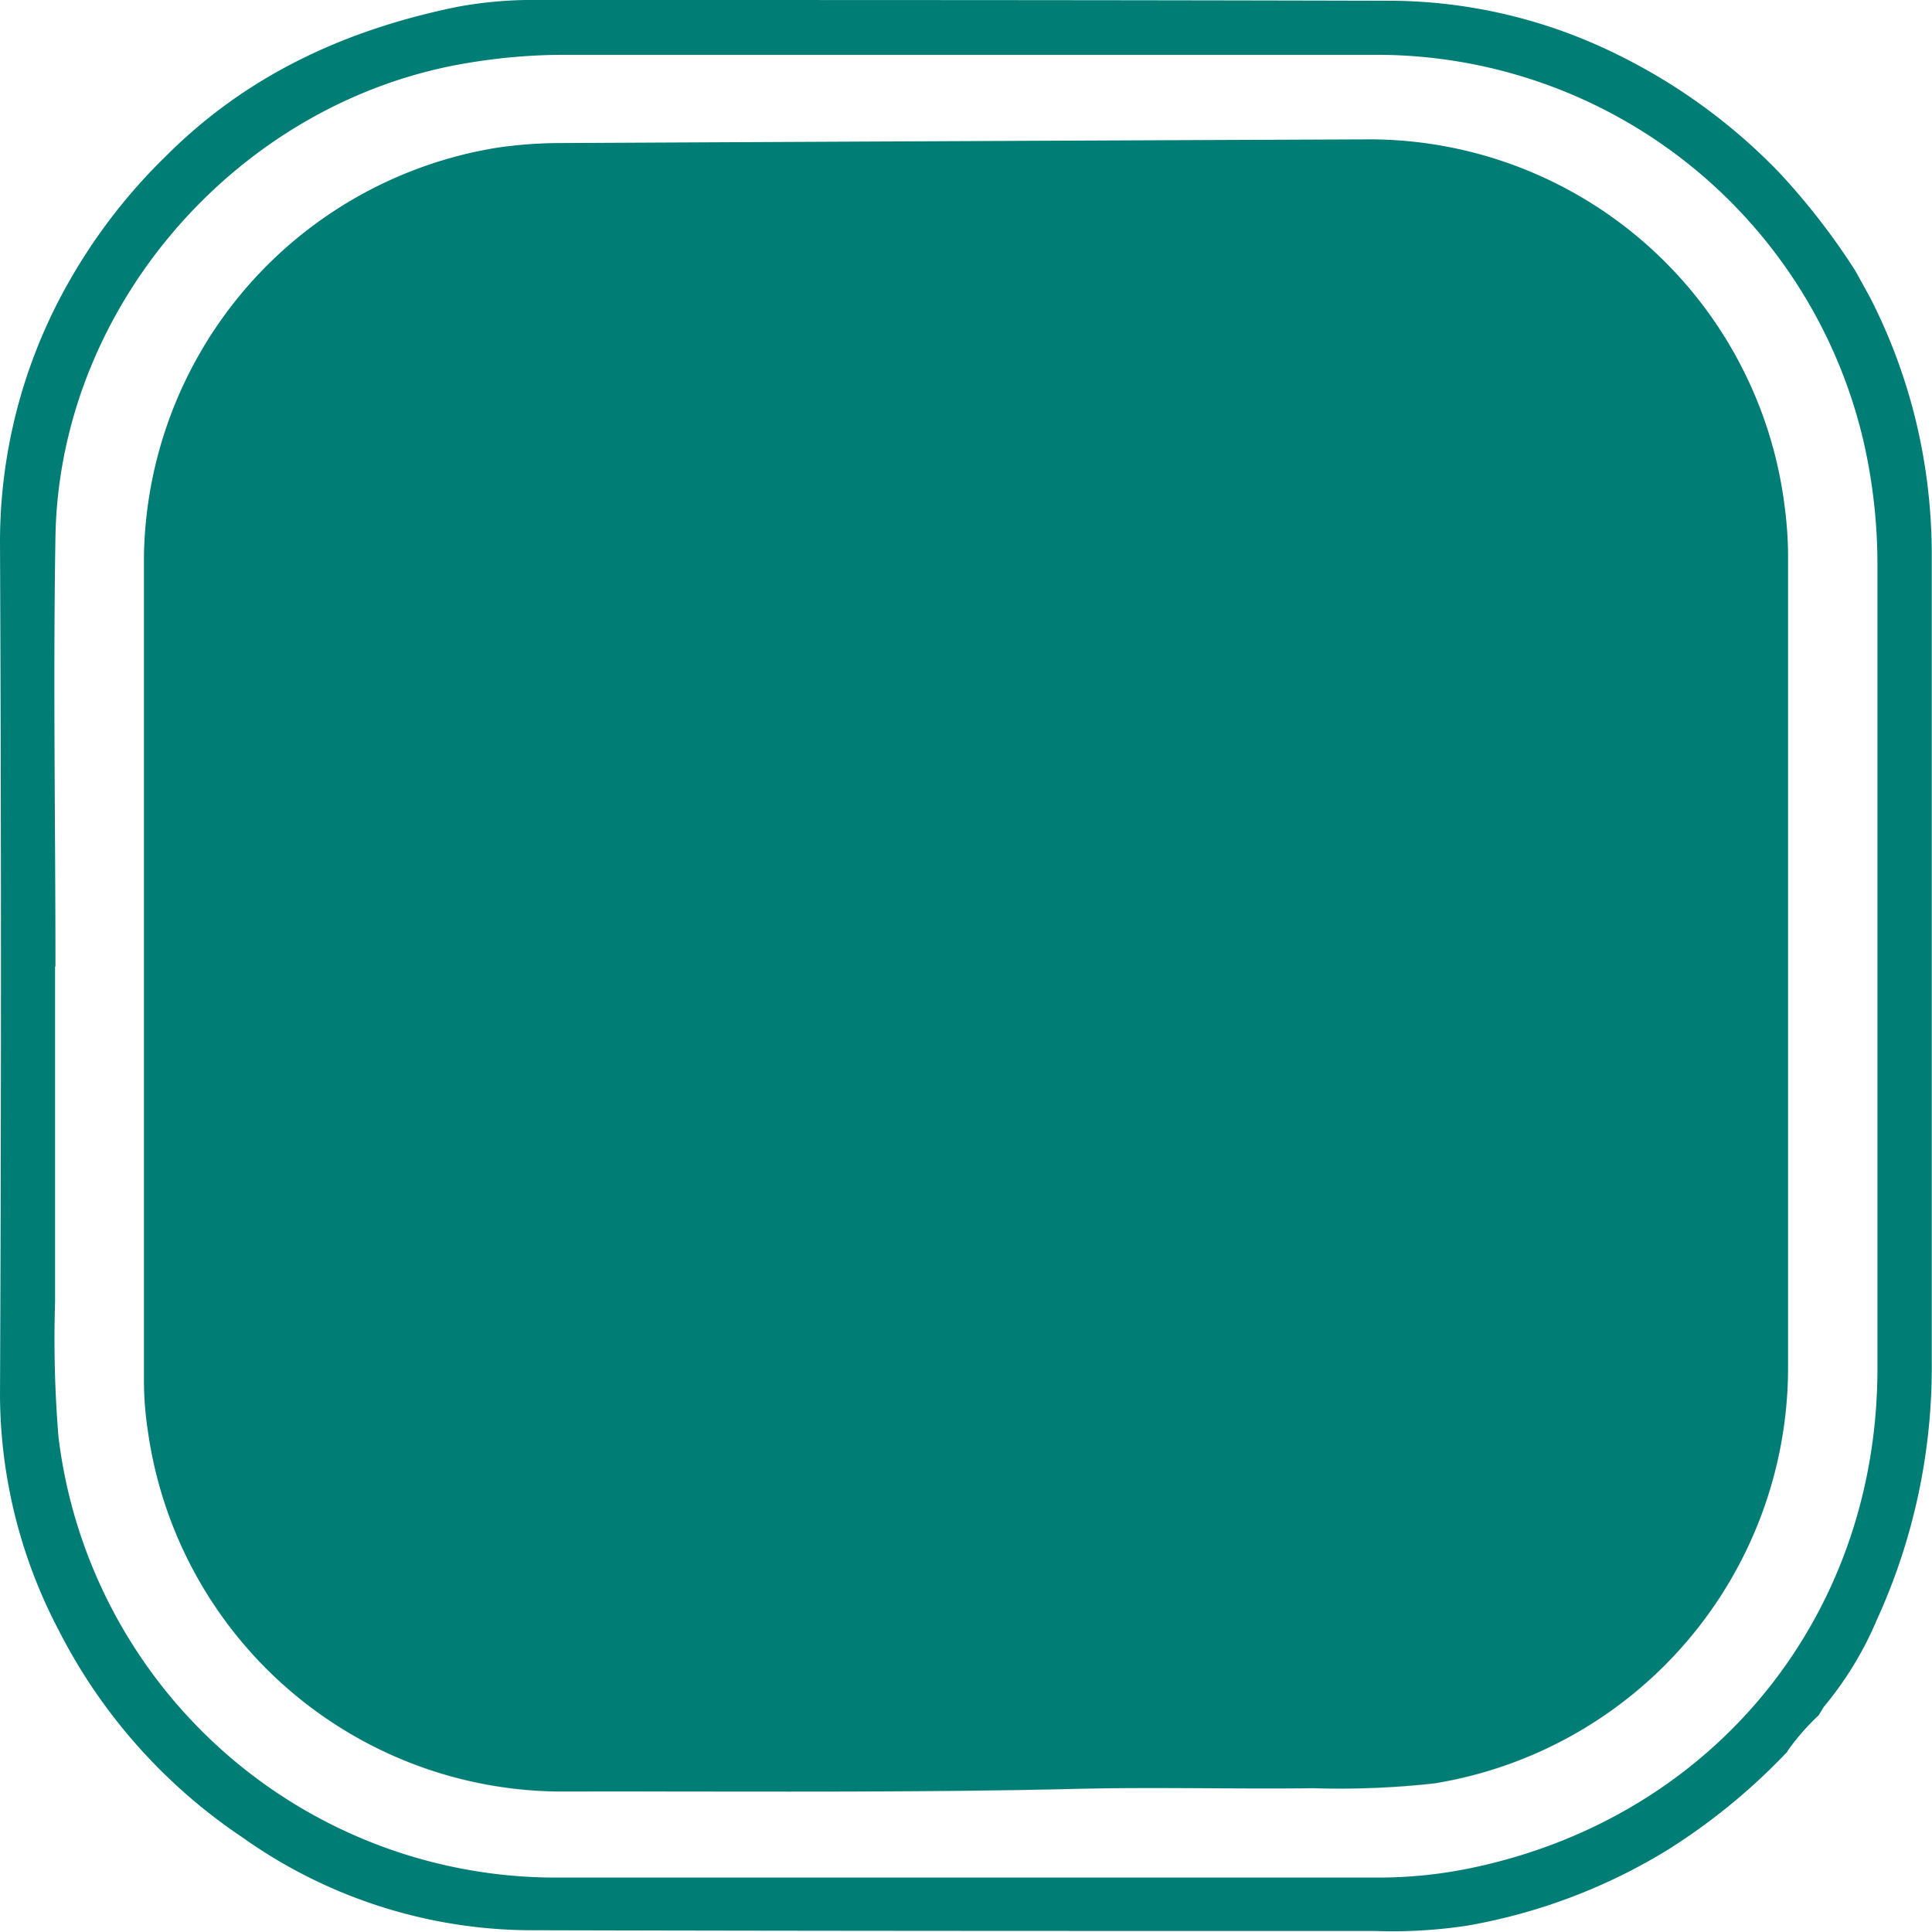 <svg xmlns="http://www.w3.org/2000/svg" viewBox="0 0 151.91 151.89"><defs><style>.cls-1{fill:#007e76;}.cls-2{fill:#e5e4e5;}</style></defs><g id="Layer_2" data-name="Layer 2"><g id="Pantalla_4" data-name="Pantalla 4"><path class="cls-1" d="M140.56,137.71a48.67,48.67,0,0,1-9.35,7.69,44.83,44.83,0,0,1-15.78,6,39.19,39.19,0,0,1-7.36.43c-22.23,0-44.47,0-66.7-.06a39.36,39.36,0,0,1-22.31-7.3A43.12,43.12,0,0,1,4.65,128.25,40.06,40.06,0,0,1,0,109.7Q.15,76.17,0,42.64A41.34,41.34,0,0,1,5,22.91a44.3,44.3,0,0,1,8.08-10.67C19.52,5.81,27.31,2.3,36,.53A32.77,32.77,0,0,1,42.5,0C64.85,0,87.21,0,109.56.06a40.57,40.57,0,0,1,17.14,4,45.5,45.5,0,0,1,13.17,9.48,54,54,0,0,1,6,7.73l1.16,2.1a44.05,44.05,0,0,1,4.57,15.14,45.53,45.53,0,0,1,.29,4.66c0,21.29,0,42.57,0,63.86a47.77,47.77,0,0,1-4.36,20.43,27,27,0,0,1-4.12,6.74l-.41.67,0,0a18.18,18.18,0,0,0-2.48,2.85M4.33,76h0c0,8.79,0,17.59,0,26.38A93.89,93.89,0,0,0,4.6,113a39.4,39.4,0,0,0,38.73,34.63q32.57,0,65.13,0a35.82,35.82,0,0,0,7.72-.86c18.82-4.15,31.44-19.89,31.44-39.17q0-31.59,0-63.19a43.39,43.39,0,0,0-1-9.29A39.31,39.31,0,0,0,108.37,4.31q-32,0-64.08,0a45.66,45.66,0,0,0-7.38.62c-18,2.89-32.23,19-32.55,37.26-.19,11.27,0,22.54,0,33.8"/><path class="cls-2" d="M11.33,76.13v32.39a26.2,26.2,0,0,0,.3,4A32.93,32.93,0,0,0,44.51,140.9c13.38,0,26.77.11,40.16-.21,6.19-.15,12.39,0,18.59-.05a67.58,67.58,0,0,0,9.53-.38,33.13,33.13,0,0,0,27.8-32.49q0-31.95,0-63.9a29.58,29.58,0,0,0-.25-3.87A32.93,32.93,0,0,0,107.2,11q-31.68.1-63.35.29a34,34,0,0,0-4.93.39,33,33,0,0,0-27.59,32.1q0,16.2,0,32.39"/><path class="cls-1" d="M11.32,76.13V43.74a33.06,33.06,0,0,1,27.6-32.1,34,34,0,0,1,4.93-.39q31.68-.16,63.35-.29a32.93,32.93,0,0,1,33.14,29,29.58,29.58,0,0,1,.25,3.87v63.9a33.13,33.13,0,0,1-27.8,32.49,67.58,67.58,0,0,1-9.53.38c-6.2.08-12.4-.1-18.59.05-13.39.32-26.78.18-40.17.21a32.93,32.93,0,0,1-32.87-28.33,26.21,26.21,0,0,1-.31-4V76.13"/></g></g></svg>